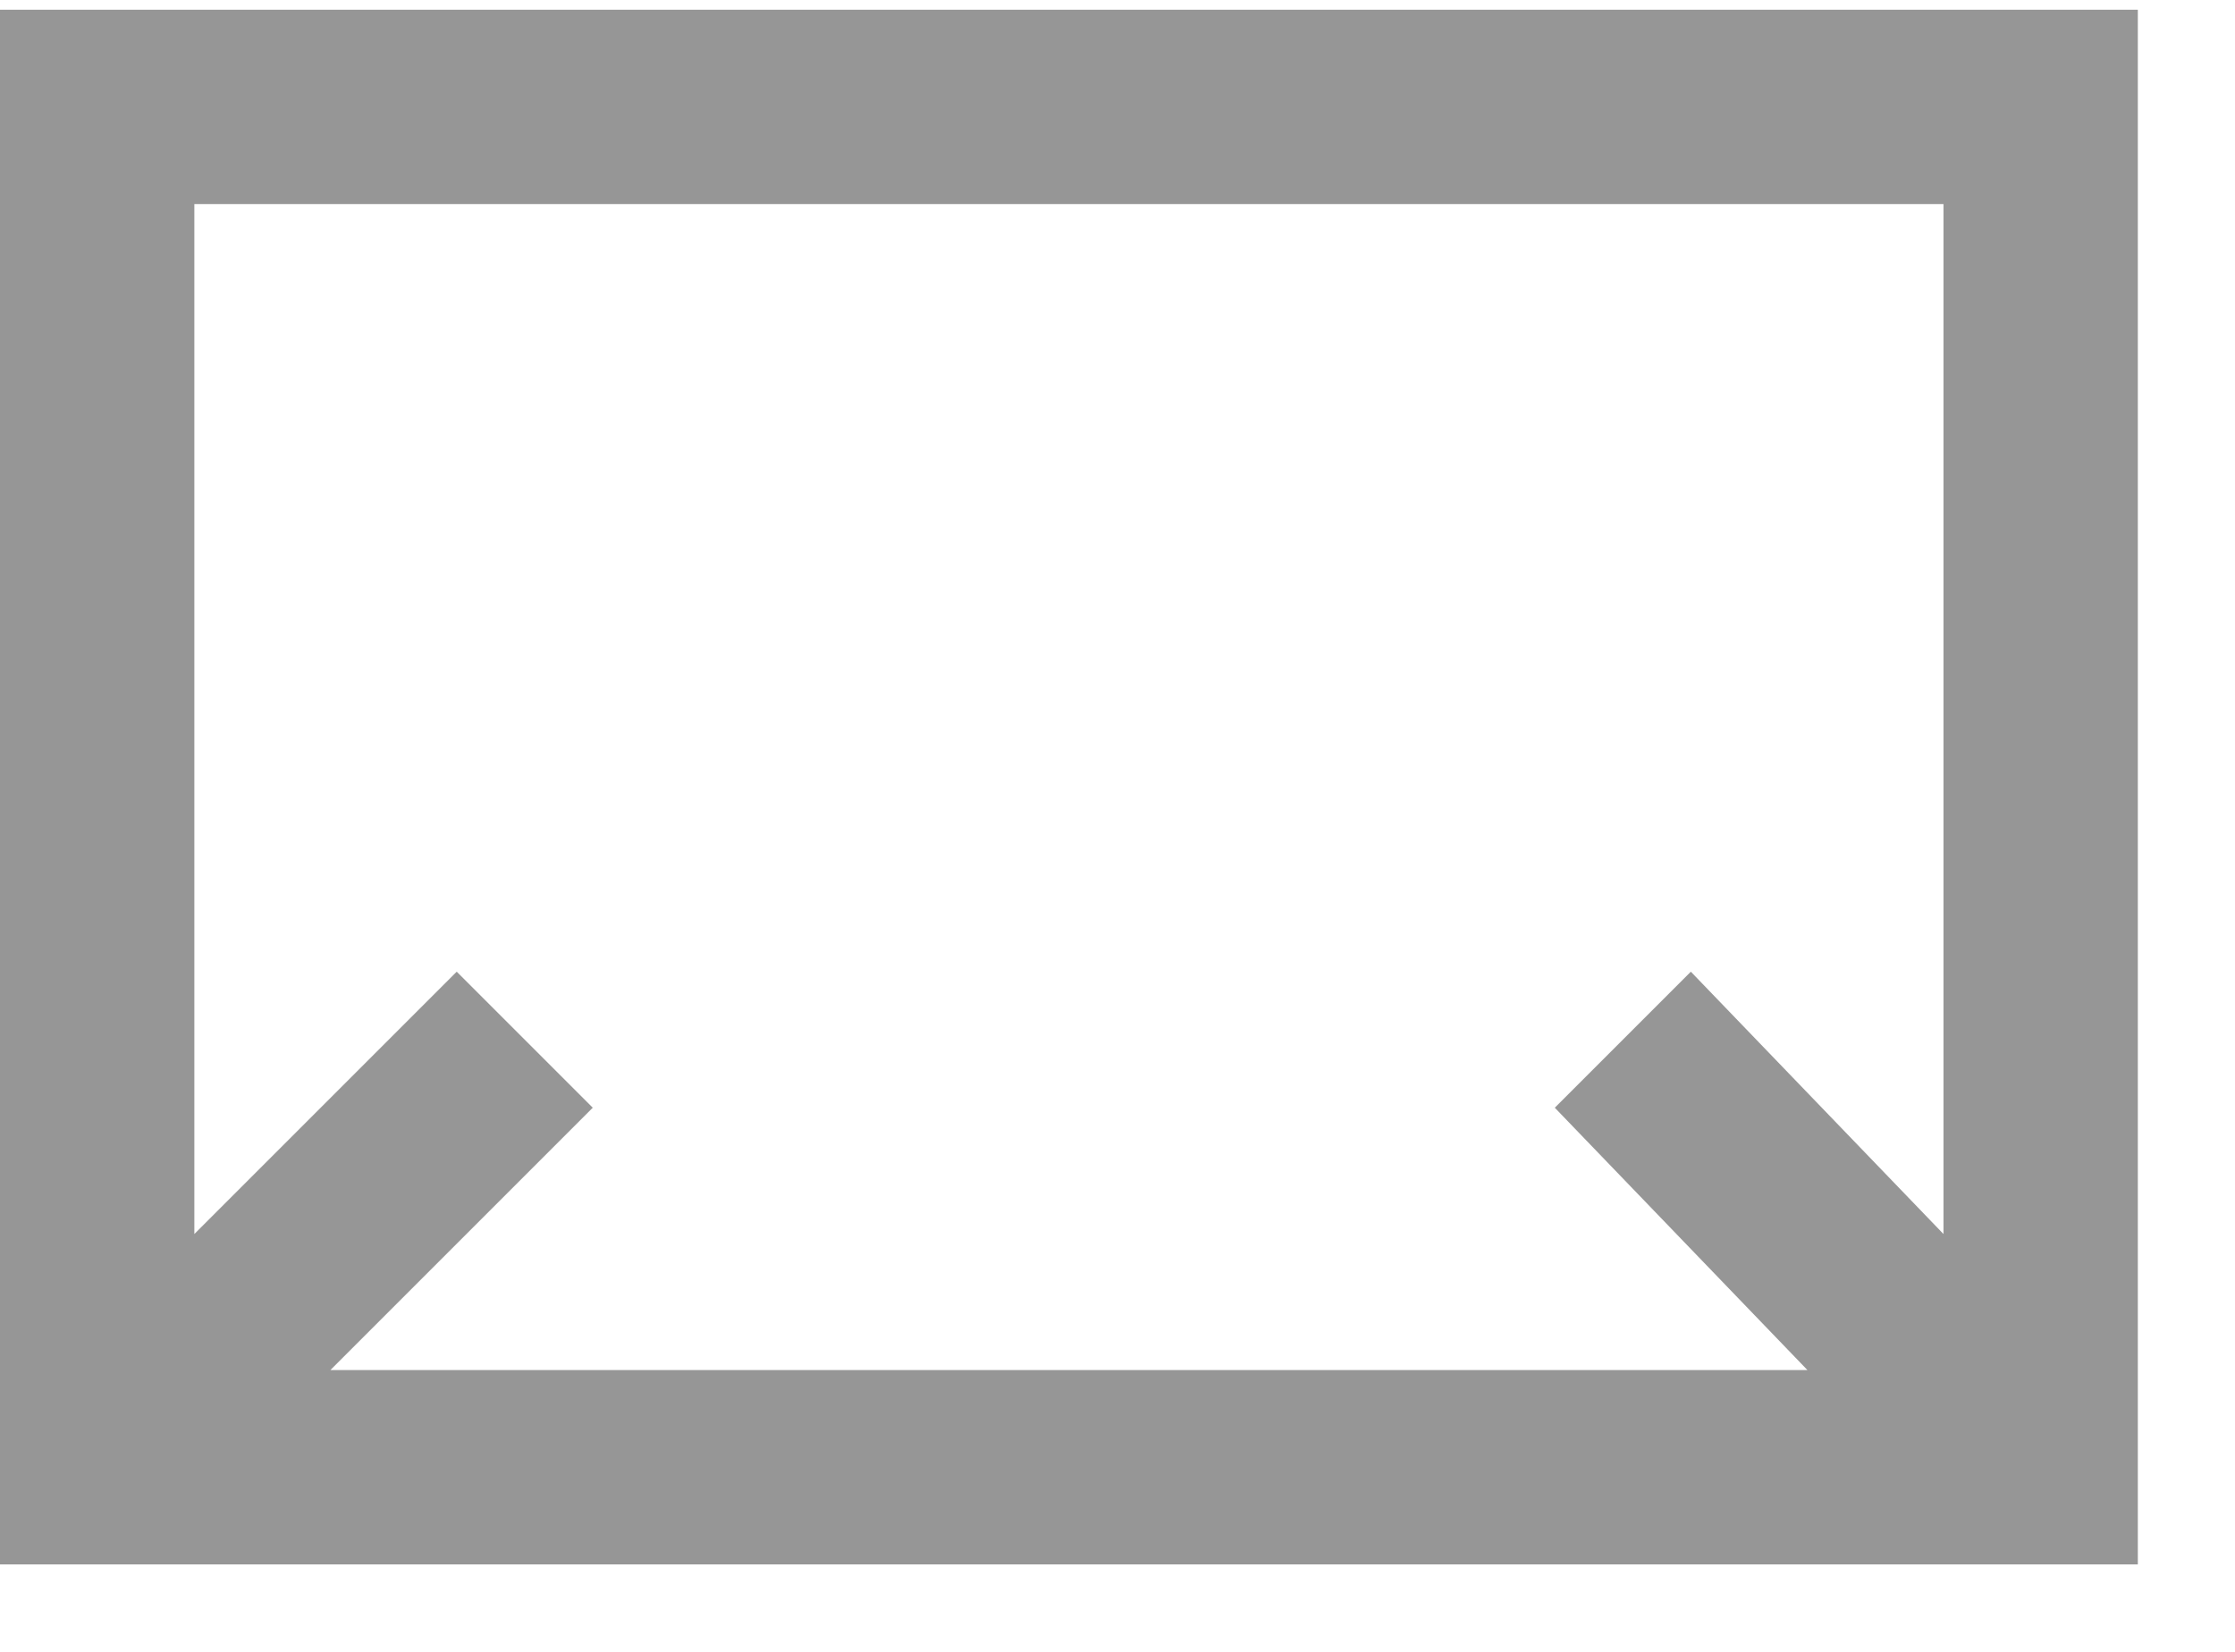<svg version="1.2" xmlns="http://www.w3.org/2000/svg" viewBox="0 0 23 17" width="23" height="17"><defs><clipPath clipPathUnits="userSpaceOnUse" id="cp1"><path d="m-282-639h1092v1528h-1092z" /></clipPath></defs><style>.s0{fill:#969696}</style><g clip-path="url(#cp1)"><path fill-rule="evenodd" class="s0" d="m22 0.1v16h-22v-16zm-20 2v10.6l2.7-2.7l1.4 1.4l-2.7 2.7h15.2l-2.6-2.7l1.4-1.4l2.6 2.7v-10.6z" /></g></svg>